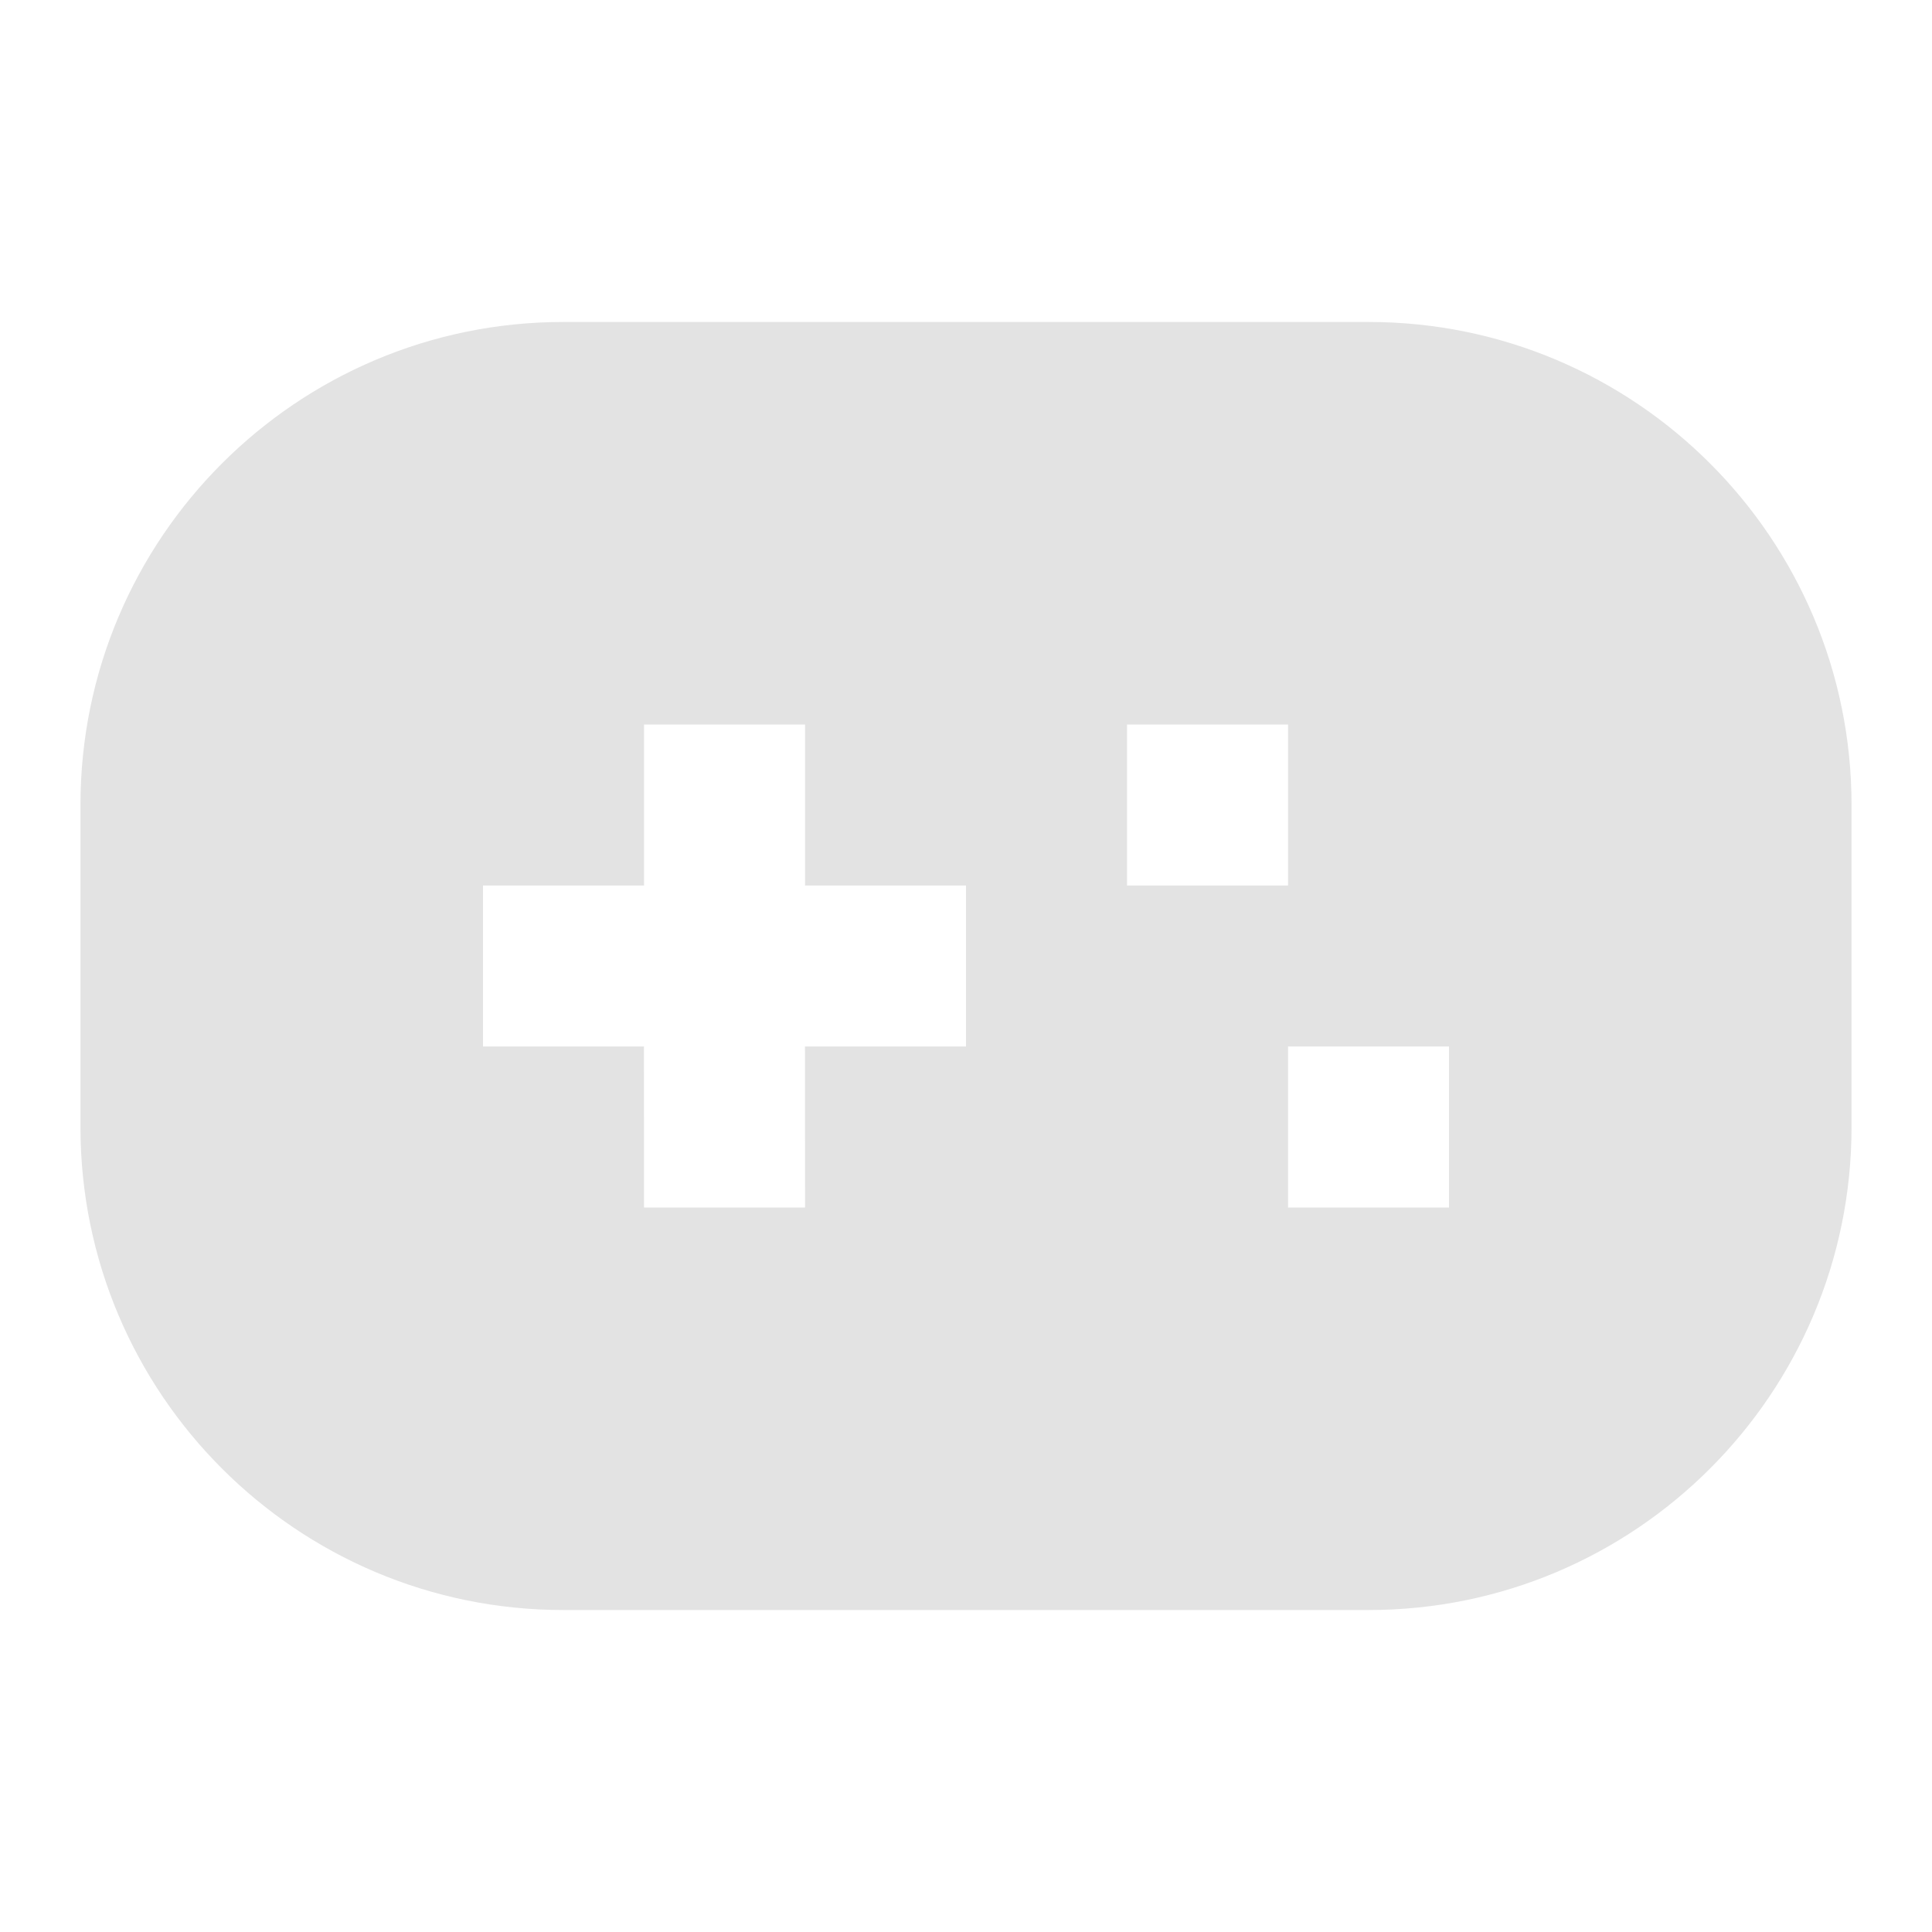 <svg width="20" height="20" viewBox="0 0 20 20" fill="none" xmlns="http://www.w3.org/2000/svg">
<path d="M14.167 3.333C16.928 3.333 19.167 5.572 19.167 8.333V11.667C19.167 14.428 16.928 16.667 14.167 16.667H5.833C3.072 16.667 0.833 14.428 0.833 11.667V8.333C0.833 5.572 3.072 3.333 5.833 3.333H14.167ZM8.334 7.5H6.667V9.167H5V10.833H6.666L6.667 12.5H8.334L8.333 10.833H10V9.167H8.334V7.5ZM15 10.833H13.334V12.5H15V10.833ZM13.334 7.5H11.667V9.167H13.334V7.5Z" fill="#E3E3E3"/>
</svg>
